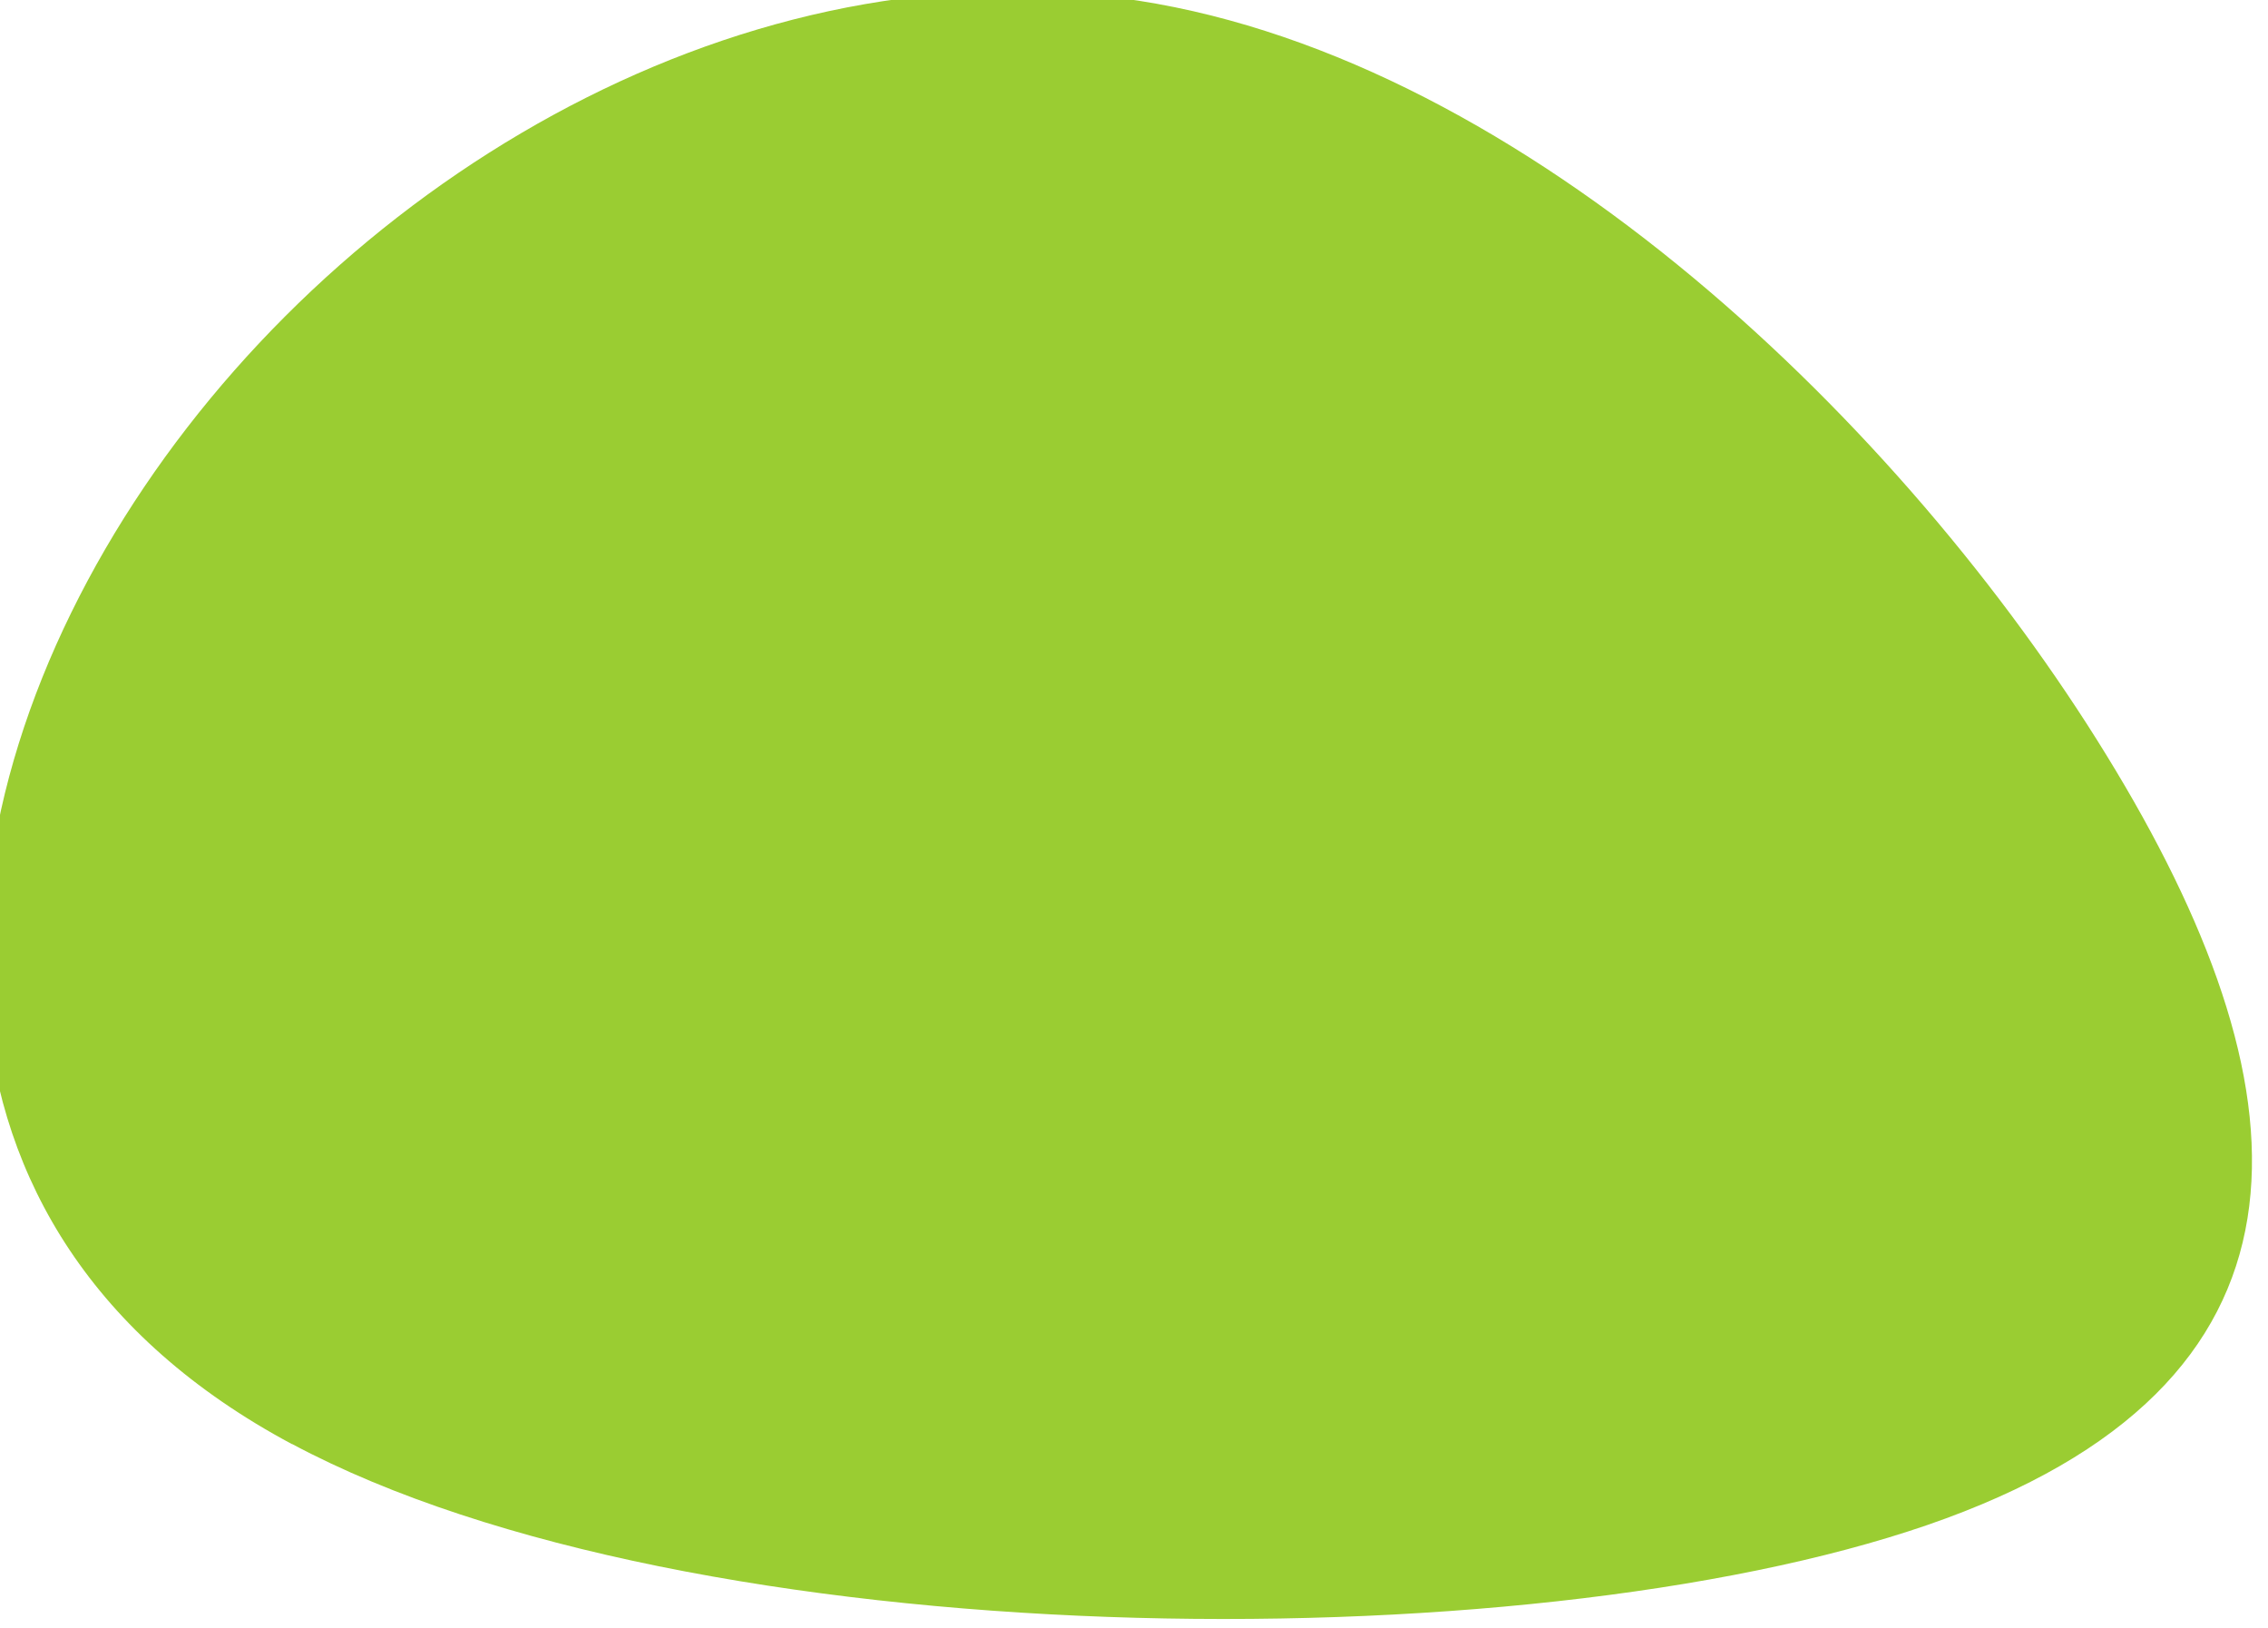 <?xml version="1.0" encoding="UTF-8" standalone="no"?>
<!-- Created with Inkscape (http://www.inkscape.org/) -->

<svg
   width="15.819mm"
   height="11.353mm"
   viewBox="0 0 15.819 11.353"
   version="1.1"
   id="svg5"
   xml:space="preserve"
   xmlns="http://www.w3.org/2000/svg"
   xmlns:svg="http://www.w3.org/2000/svg"><defs
     id="defs2" /><g
     id="layer1"
     transform="translate(-610.974,-345.369)"><path
       style="opacity:1;vector-effect:none;fill:#9acd32;fill-opacity:1;stroke:none;stroke-width:1.675;stroke-linecap:round;stroke-linejoin:round;stroke-miterlimit:4;stroke-dasharray:none;stroke-dashoffset:0;stroke-opacity:1;-inkscape-stroke:none;paint-order:markers stroke fill"
       d="m 614.021,354.55 c 2.332,1.246 7.185,1.289 9.553,0.473 2.368,-0.816 2.251,-2.49 1.101,-4.405 -1.149,-1.915 -3.331,-4.071 -5.604,-4.479 -2.273,-0.409 -4.638,0.93 -5.915,2.824 -1.277,1.893 -1.467,4.342 0.865,5.588 z"
       id="path144"
       transform="matrix(1.194,0,0,1.194,-120.13,-67.895)" /></g></svg>
